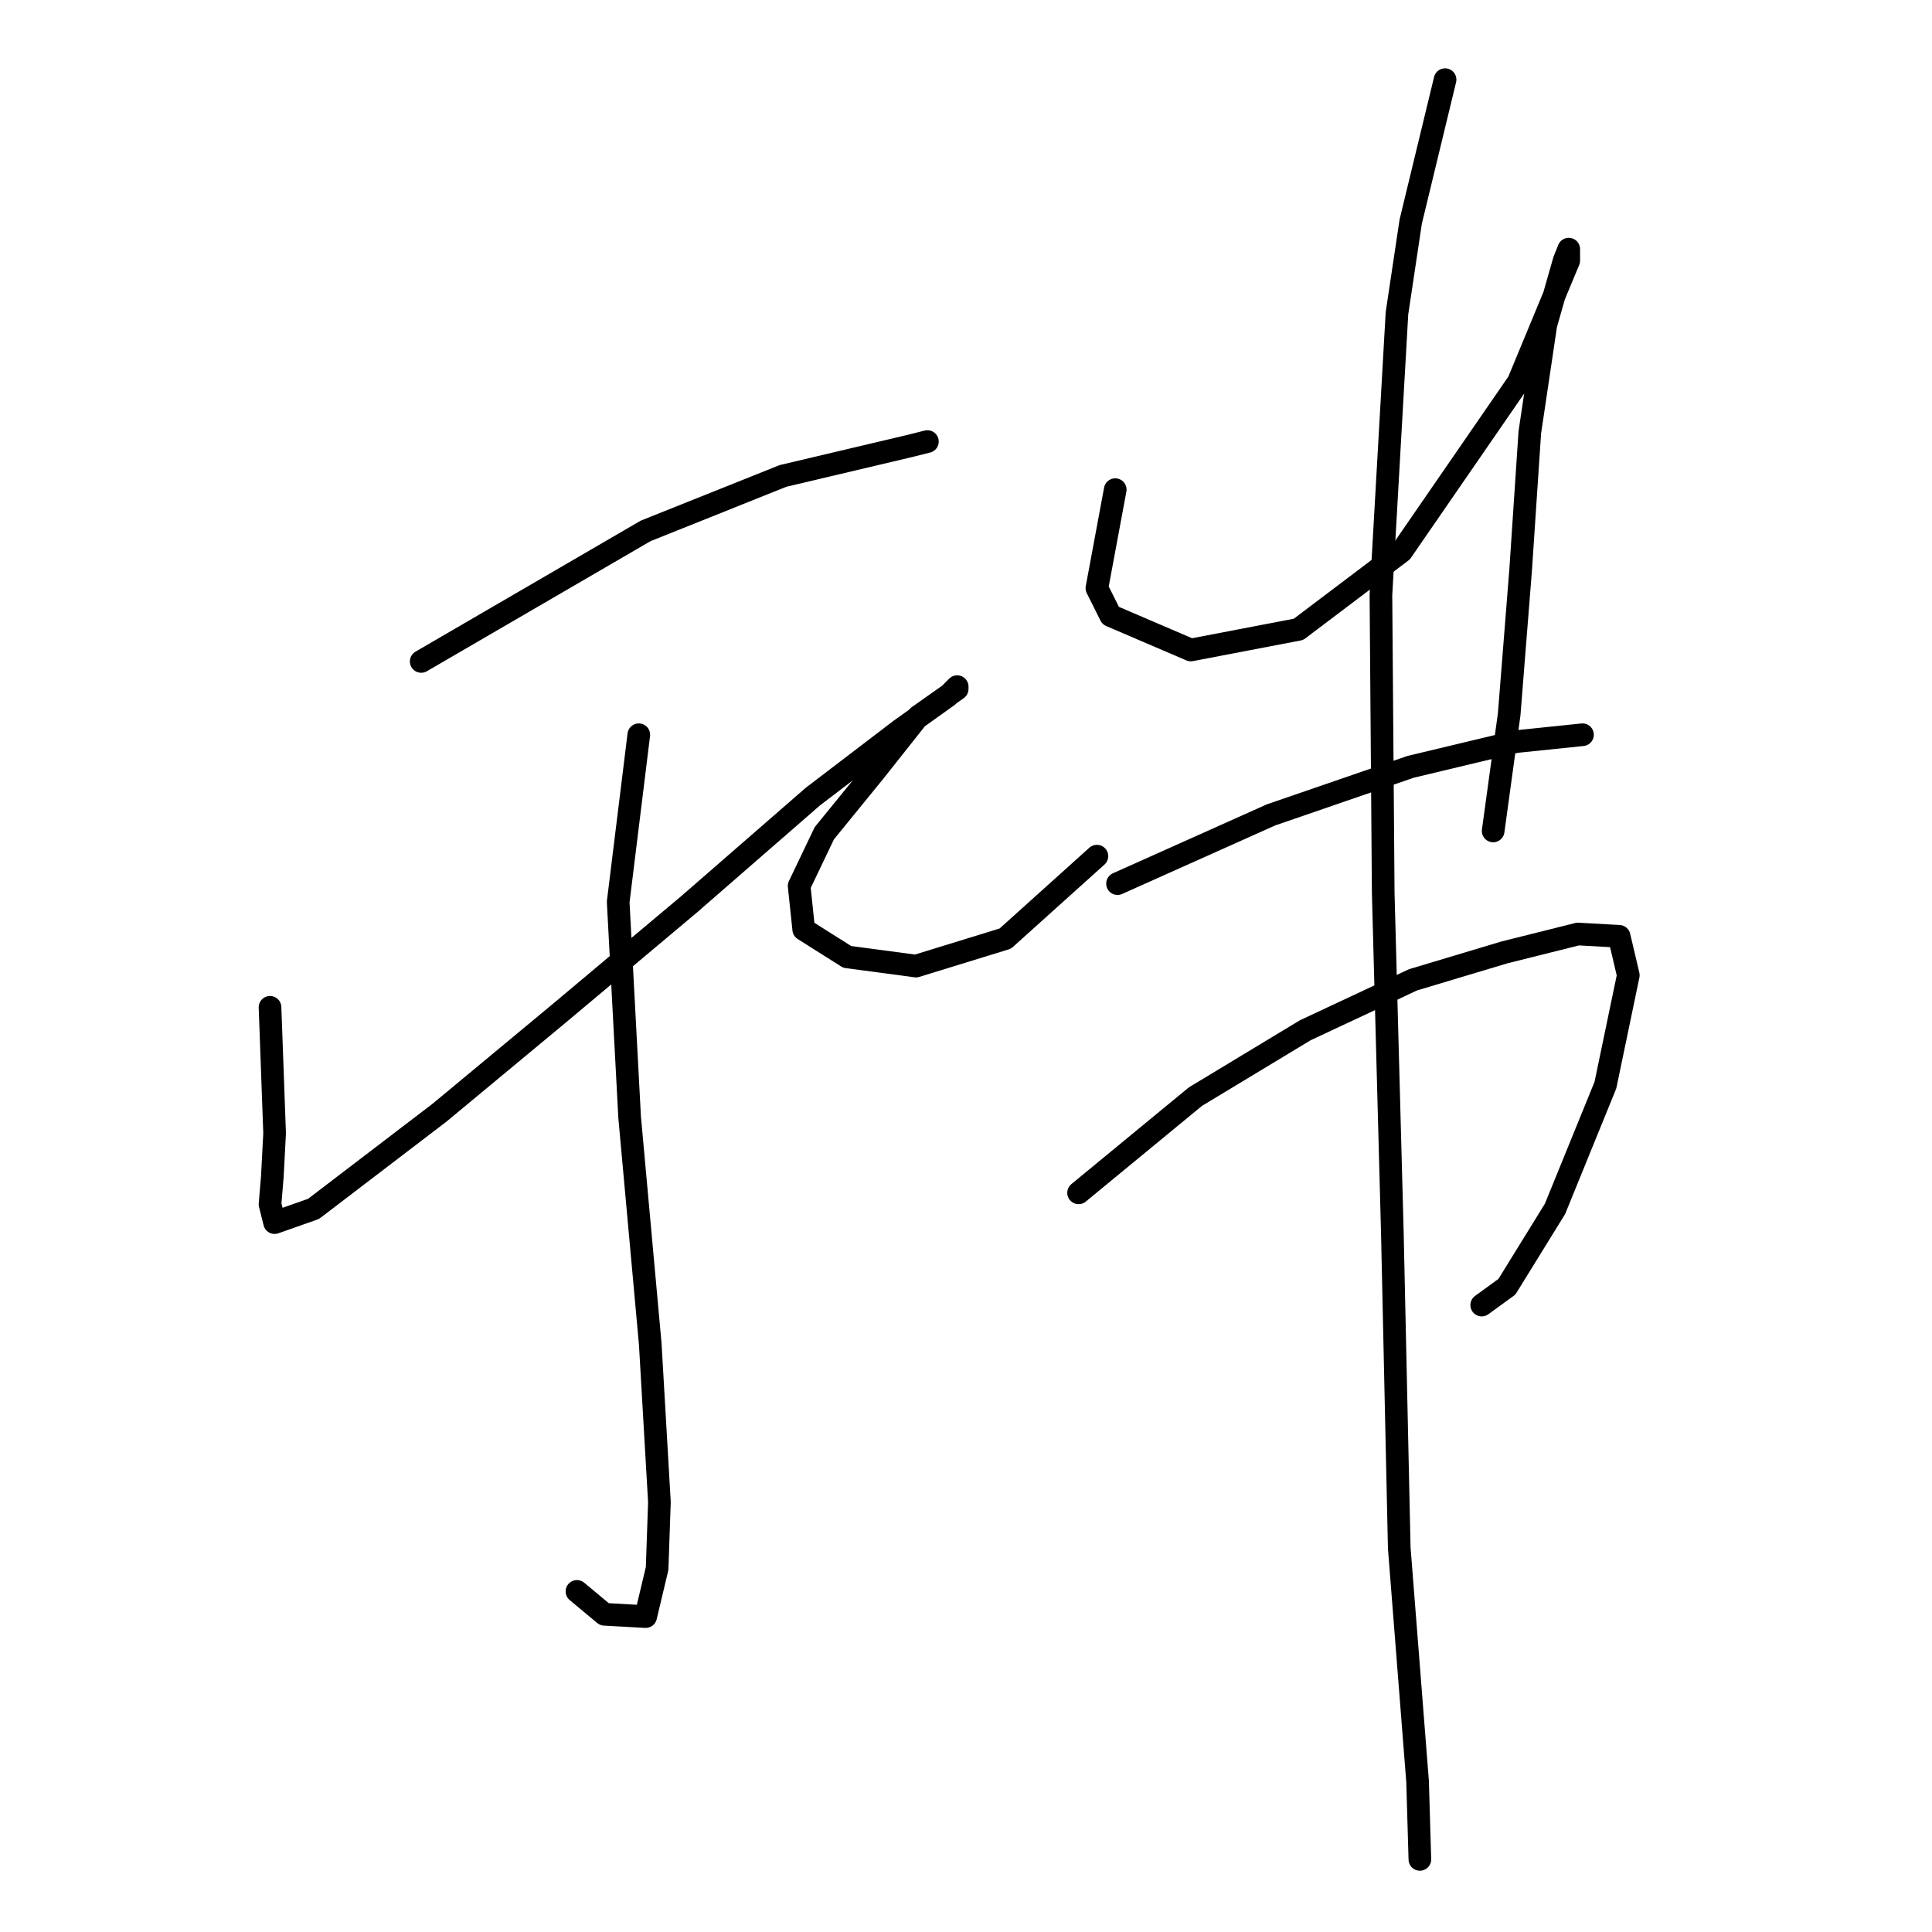 <?xml version="1.0" standalone="no"?>
    <svg width="256" height="256" xmlns="http://www.w3.org/2000/svg" version="1.1">
    <polyline stroke="black" stroke-width="3" stroke-linecap="round" fill="transparent" stroke-linejoin="round" points="55.811 87.644 85.555 70.345 103.765 63.06 120.458 59.115 122.886 58.508 122.886 58.508 " />
        <polyline stroke="black" stroke-width="3" stroke-linecap="round" fill="transparent" stroke-linejoin="round" points="84.644 97.357 81.913 119.513 83.43 148.042 86.162 178.089 87.376 199.031 87.072 207.833 85.555 214.207 80.092 213.903 76.45 210.868 76.45 210.868 " />
        <polyline stroke="black" stroke-width="3" stroke-linecap="round" fill="transparent" stroke-linejoin="round" points="35.78 133.474 36.387 150.167 36.083 155.933 35.78 159.576 36.387 162.004 41.546 160.182 58.239 147.435 74.325 134.081 91.321 119.816 107.711 105.551 119.244 96.75 125.618 92.197 126.832 90.983 126.832 91.287 121.672 94.929 115.905 102.213 109.228 110.407 105.89 117.388 106.497 123.155 112.263 126.797 121.369 128.011 133.205 124.369 145.346 113.443 145.346 113.443 " />
        <polyline stroke="black" stroke-width="3" stroke-linecap="round" fill="transparent" stroke-linejoin="round" points="147.774 64.881 145.346 77.932 147.167 81.574 157.789 86.127 172.054 83.395 185.712 73.076 201.191 50.617 206.35 38.173 207.868 34.531 207.868 33.013 207.261 34.531 204.833 43.029 202.708 57.294 201.494 75.504 199.977 94.625 197.852 110.104 197.852 110.104 " />
        <polyline stroke="black" stroke-width="3" stroke-linecap="round" fill="transparent" stroke-linejoin="round" points="148.077 117.085 168.412 107.979 186.926 101.606 200.887 98.267 209.689 97.357 209.689 97.357 " />
        <polyline stroke="black" stroke-width="3" stroke-linecap="round" fill="transparent" stroke-linejoin="round" points="142.918 158.058 158.396 145.311 172.965 136.509 187.229 129.832 199.37 126.19 209.082 123.762 214.545 124.065 215.759 129.225 212.724 143.793 206.047 160.182 199.673 170.502 196.335 172.93 196.335 172.93 " />
        <polyline stroke="black" stroke-width="3" stroke-linecap="round" fill="transparent" stroke-linejoin="round" points="191.479 10.554 186.926 29.371 185.105 41.511 182.98 78.843 183.284 118.299 184.498 163.521 185.408 205.101 187.837 236.059 188.14 246.378 188.14 246.378 " />
        </svg>